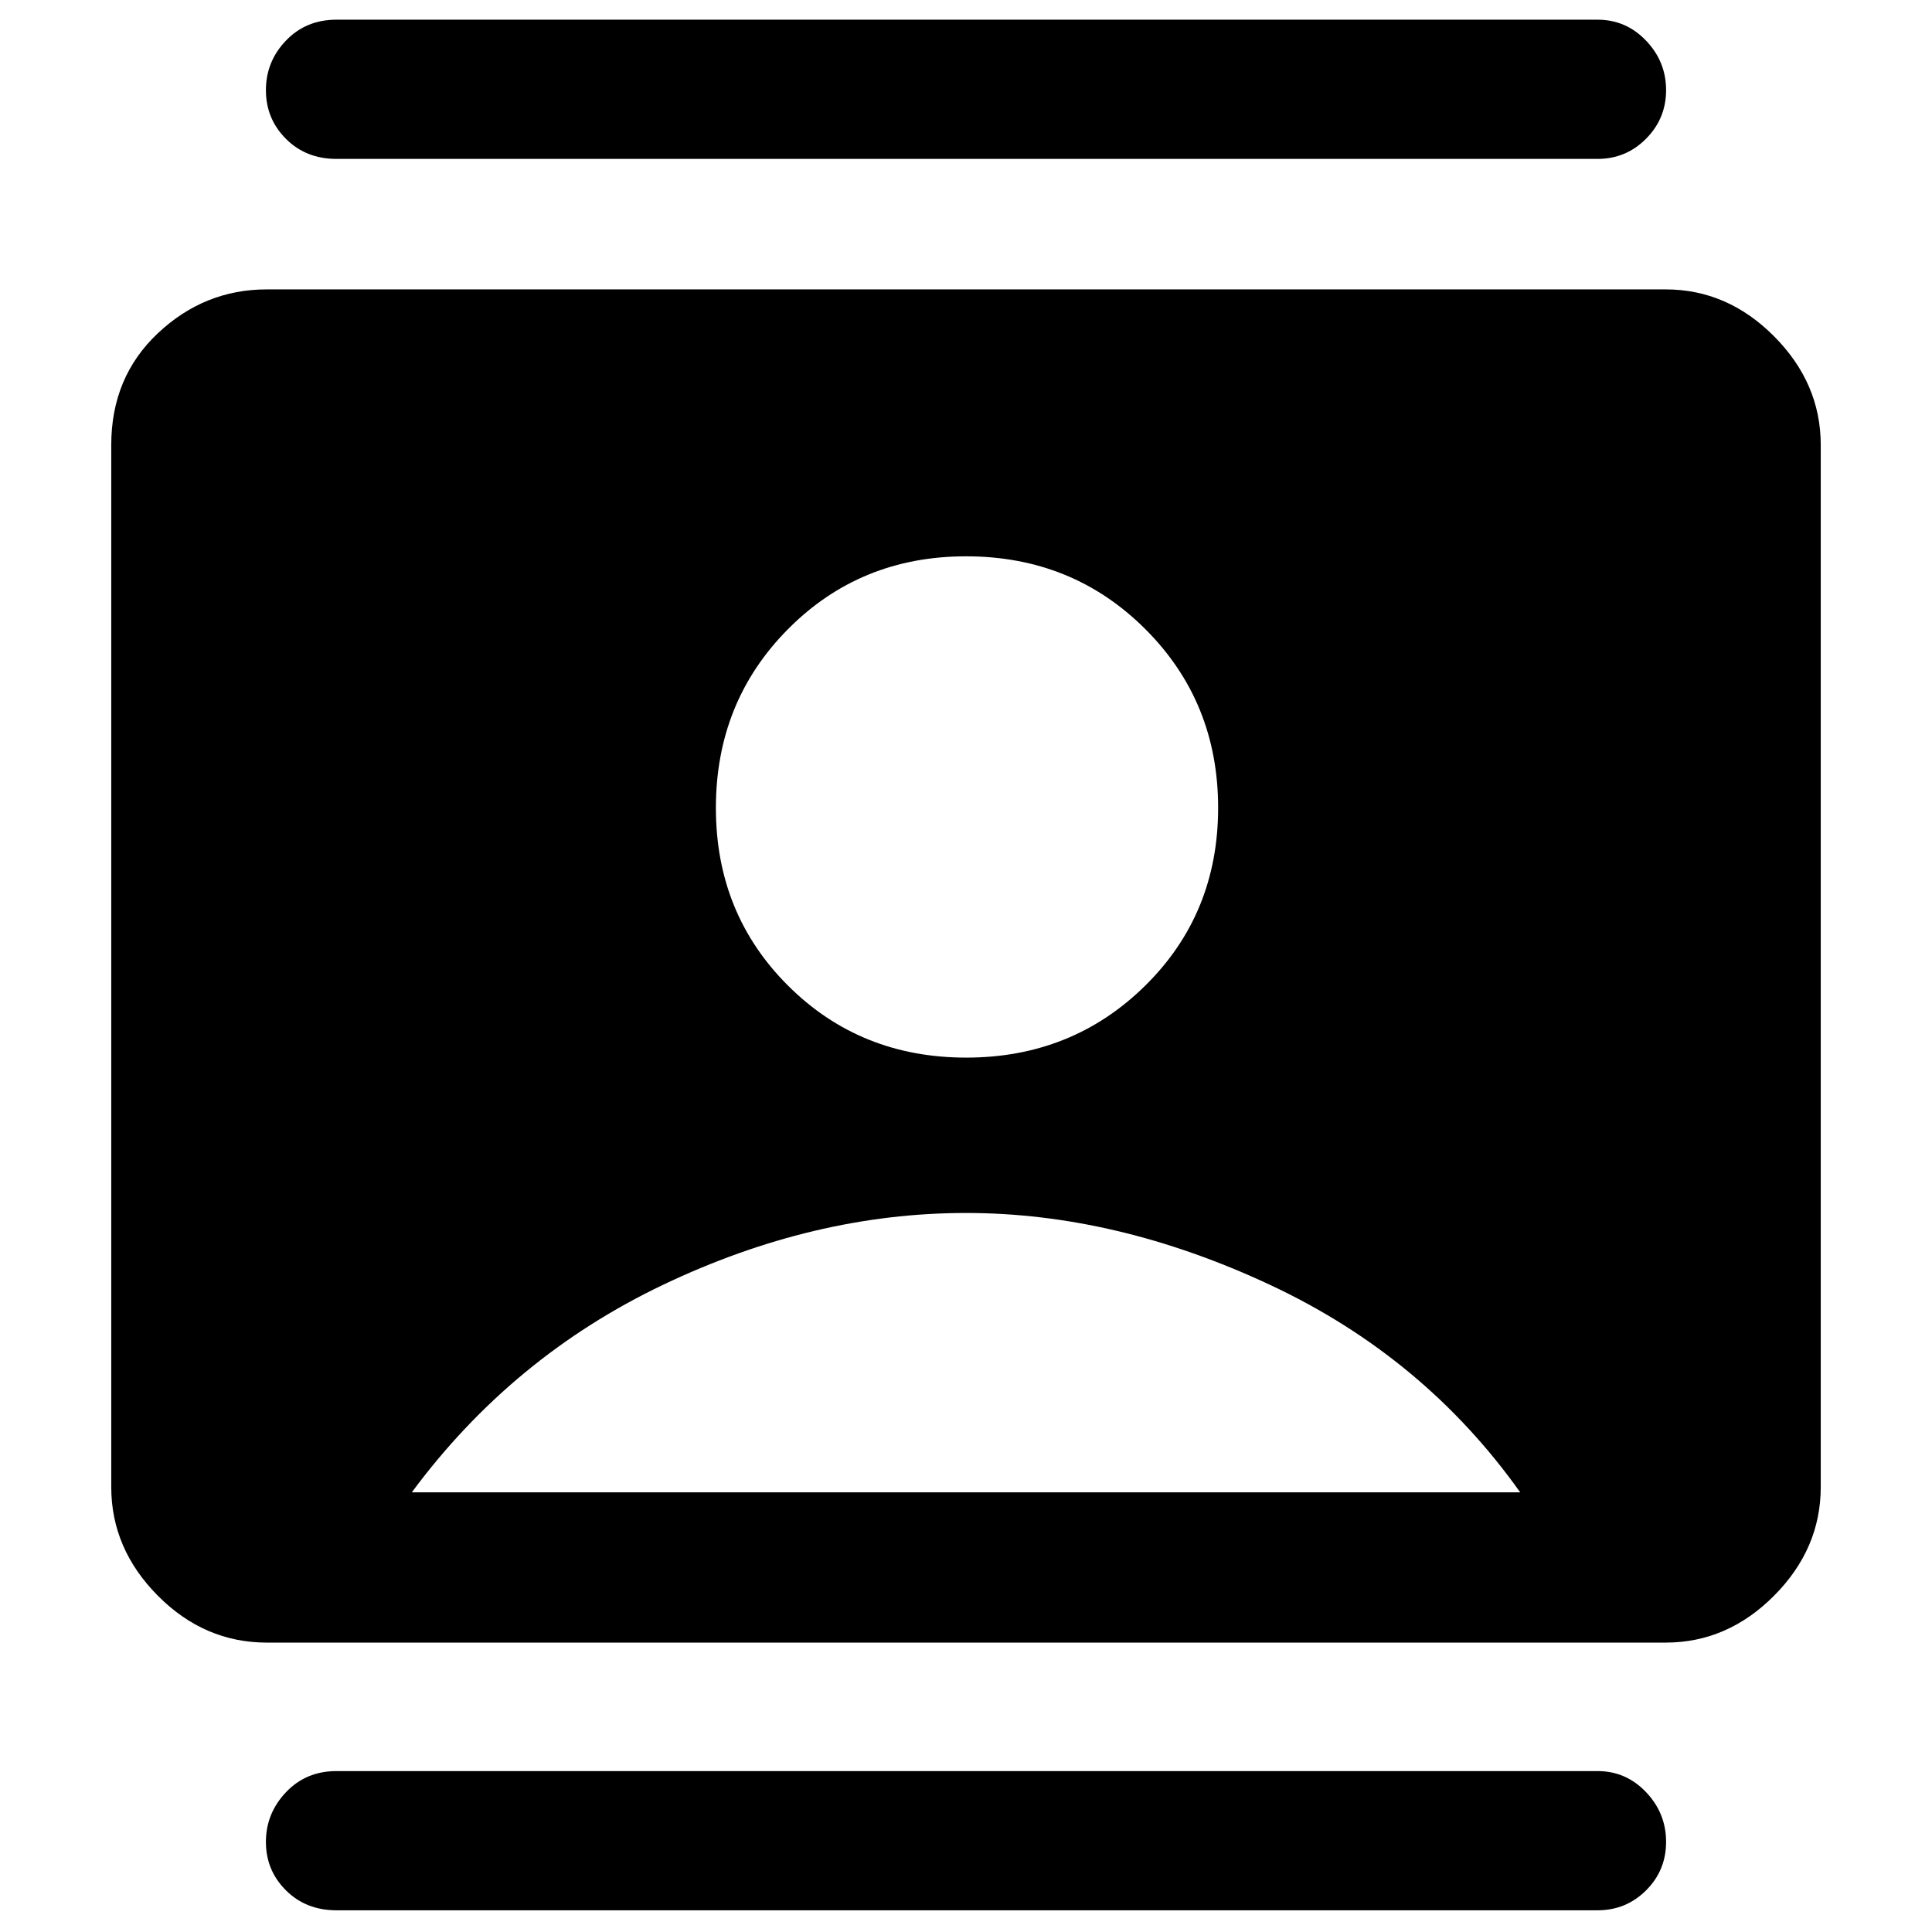 <svg xmlns="http://www.w3.org/2000/svg" height="48" viewBox="0 -960 960 960" width="48"><path d="M480.09-434.48q52.67 0 88.93-35.73 36.26-35.73 36.26-88.4 0-52.67-36.2-88.81-36.2-36.15-89.05-36.15-52.55 0-88.43 36.14-35.88 36.13-35.88 88.88 0 52.55 35.85 88.31 35.85 35.76 88.52 35.76ZM132.59-143.8q-31.02 0-54.17-23.31-23.14-23.31-23.14-54v-517.78q0-33.69 23.14-55.5 23.15-21.81 54.17-21.81h695.06q30.69 0 53.88 23.31t23.19 54v517.78q0 30.69-23.19 54t-53.88 23.31H132.59Zm72.04-74.68h550.74q-47.8-67.28-124.21-103.04-76.4-35.76-151.16-35.76-75.76 0-150.66 35.76-74.91 35.76-124.71 103.04Zm-37.41 207.7q-15.19 0-25.14-9.92-9.95-9.92-9.95-24.07 0-14.14 9.95-24.66 9.95-10.53 25.14-10.53h626.56q14.19 0 24.14 10.47 9.95 10.47 9.95 24.69 0 14.21-9.95 24.12-9.95 9.9-24.14 9.9H167.22Zm0-870.26q-15.19 0-25.14-9.97-9.95-9.97-9.95-24.19 0-14.21 9.95-24.62 9.95-10.4 25.14-10.4h626.56q14.19 0 24.14 10.42 9.95 10.42 9.95 24.57 0 14.14-9.95 24.16-9.95 10.03-24.14 10.03H167.22Z"/></svg>
